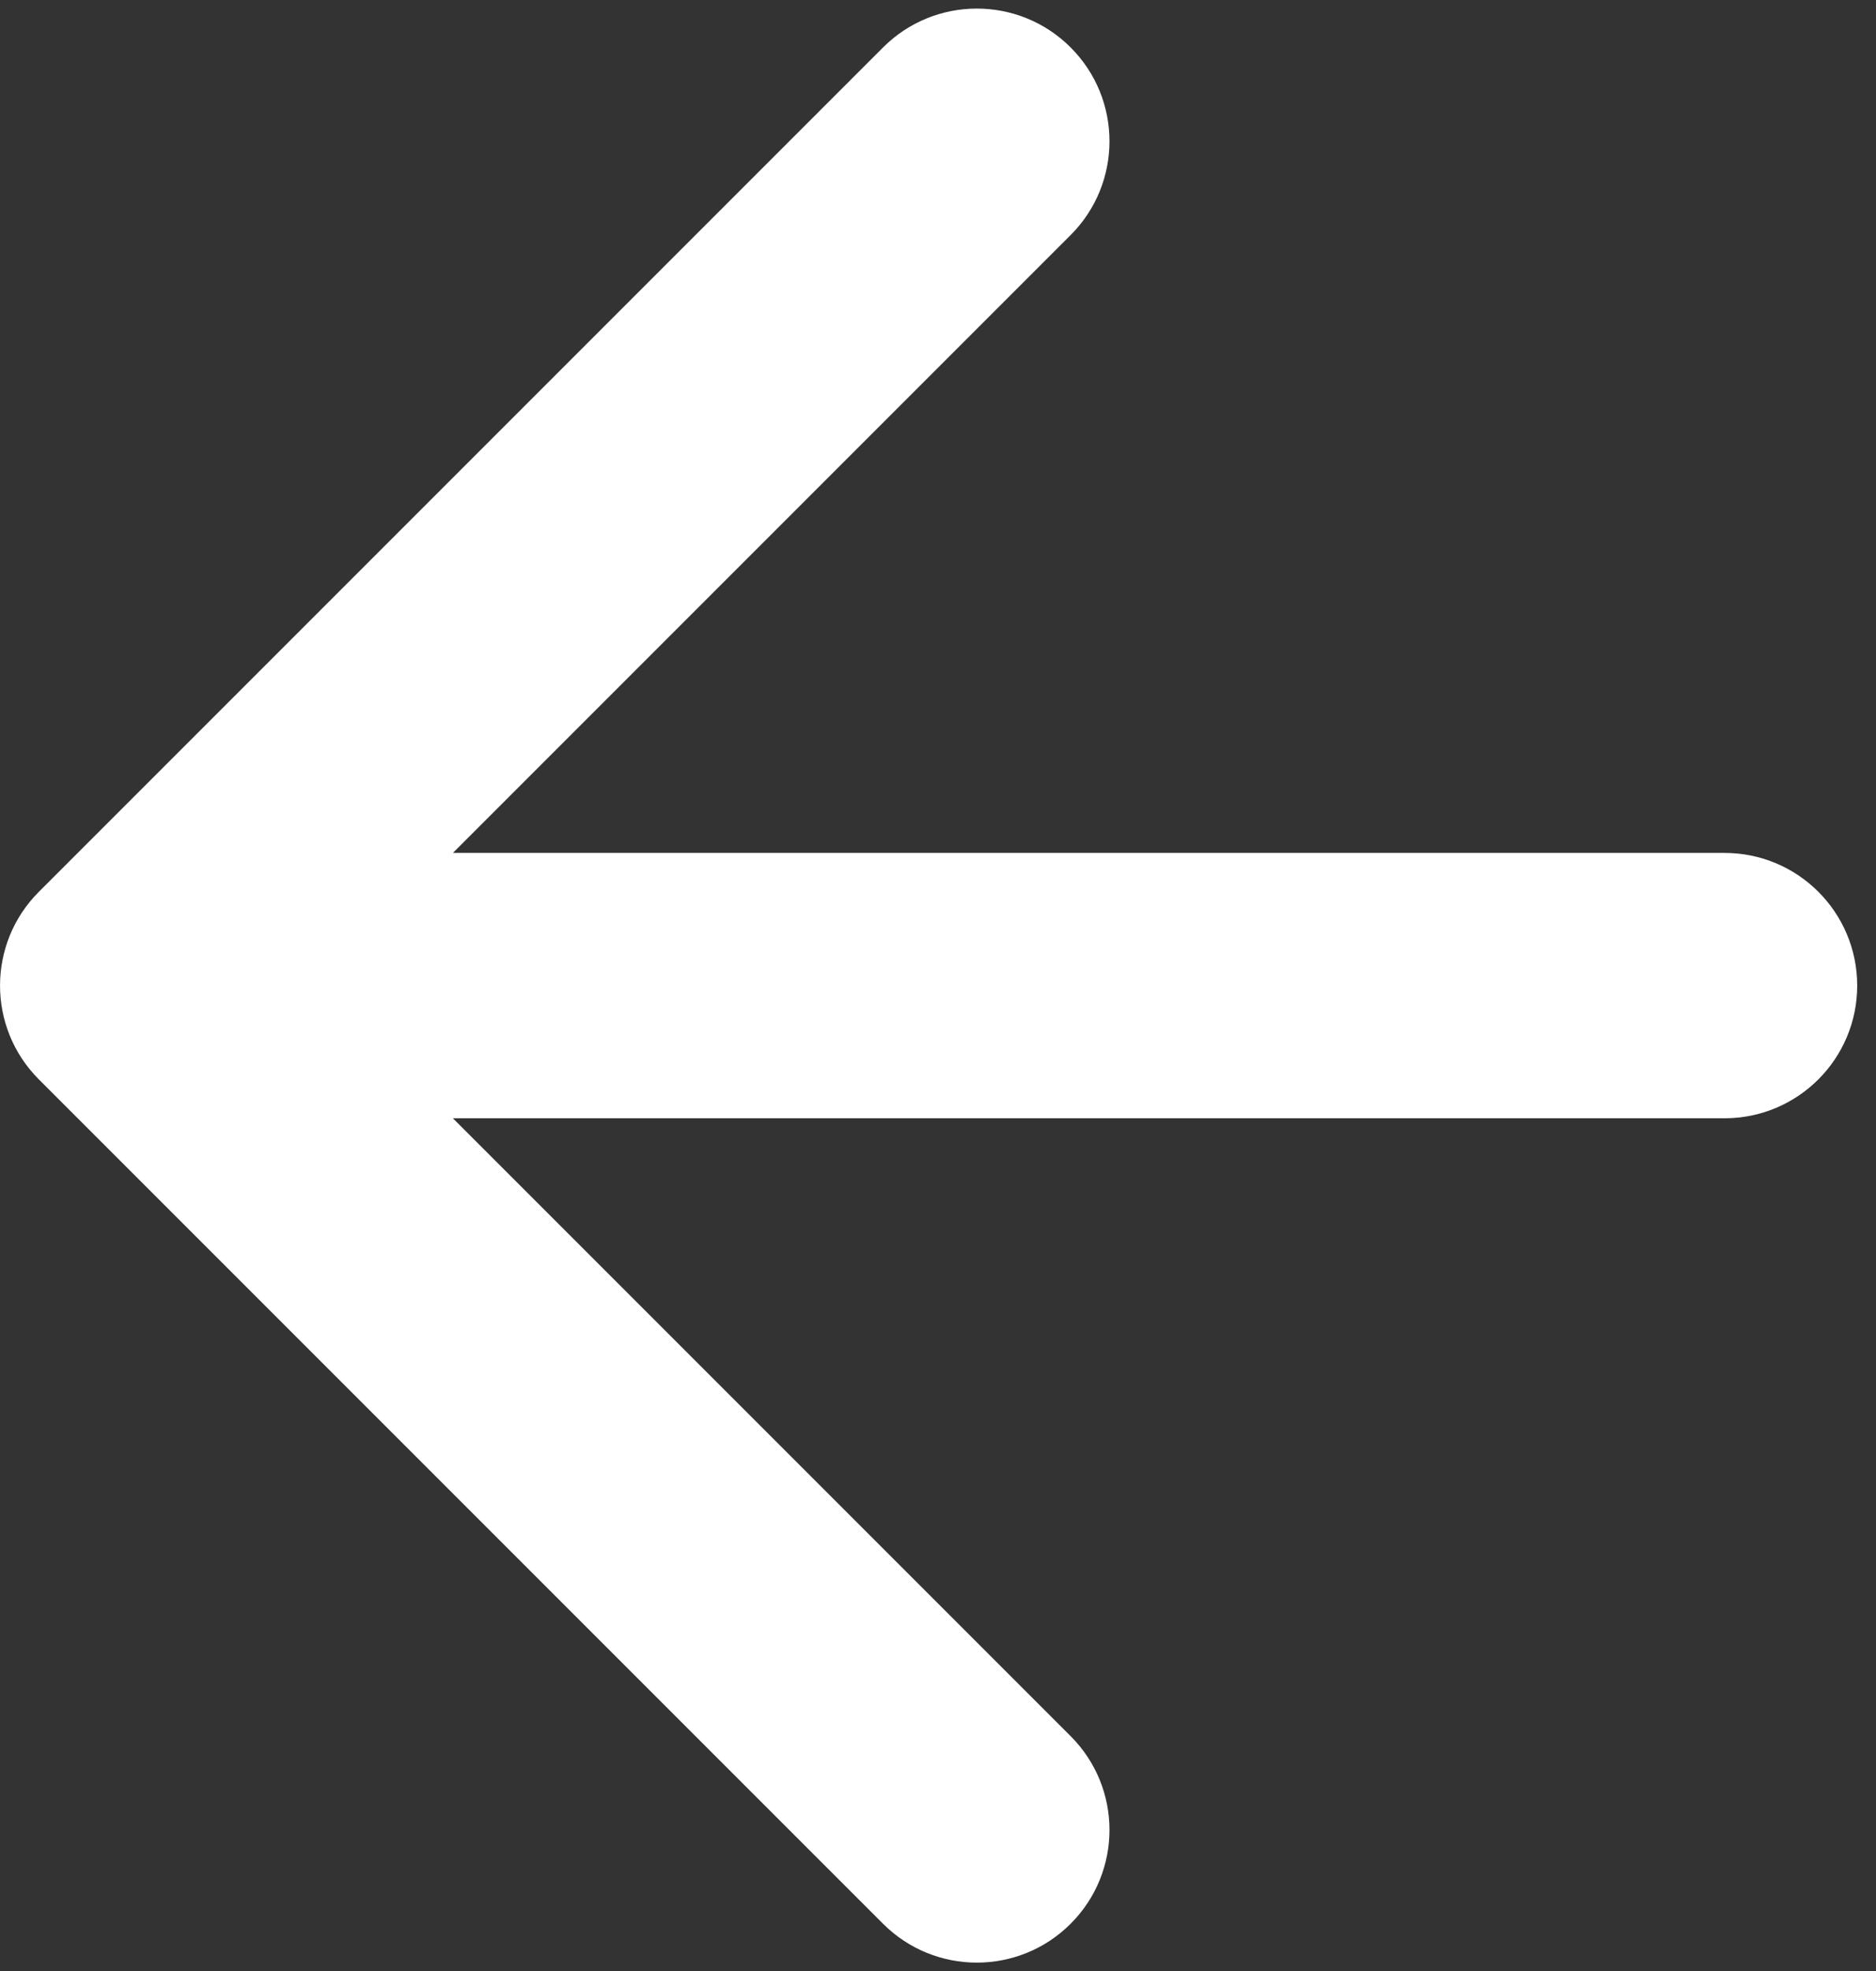 <svg width="99" height="104" viewBox="0 0 99 104" fill="none" xmlns="http://www.w3.org/2000/svg">
<rect x="0" y="0" width="99" height="104" fill="#333333" stroke="none"/>
<path id="Arrow 1" d="M91.008 59C94.874 59 98.008 55.866 98.008 52C98.008 48.134 94.874 45 91.008 45V59ZM2.052 47.05C-0.682 49.784 -0.682 54.216 2.052 56.95L46.6 101.497C49.334 104.231 53.766 104.231 56.499 101.497C59.233 98.764 59.233 94.332 56.499 91.598L16.901 52L56.499 12.402C59.233 9.668 59.233 5.236 56.499 2.503C53.766 -0.231 49.334 -0.231 46.6 2.503L2.052 47.05ZM91.008 45H7.002V59H91.008V45Z" fill="white"/>
</svg>
